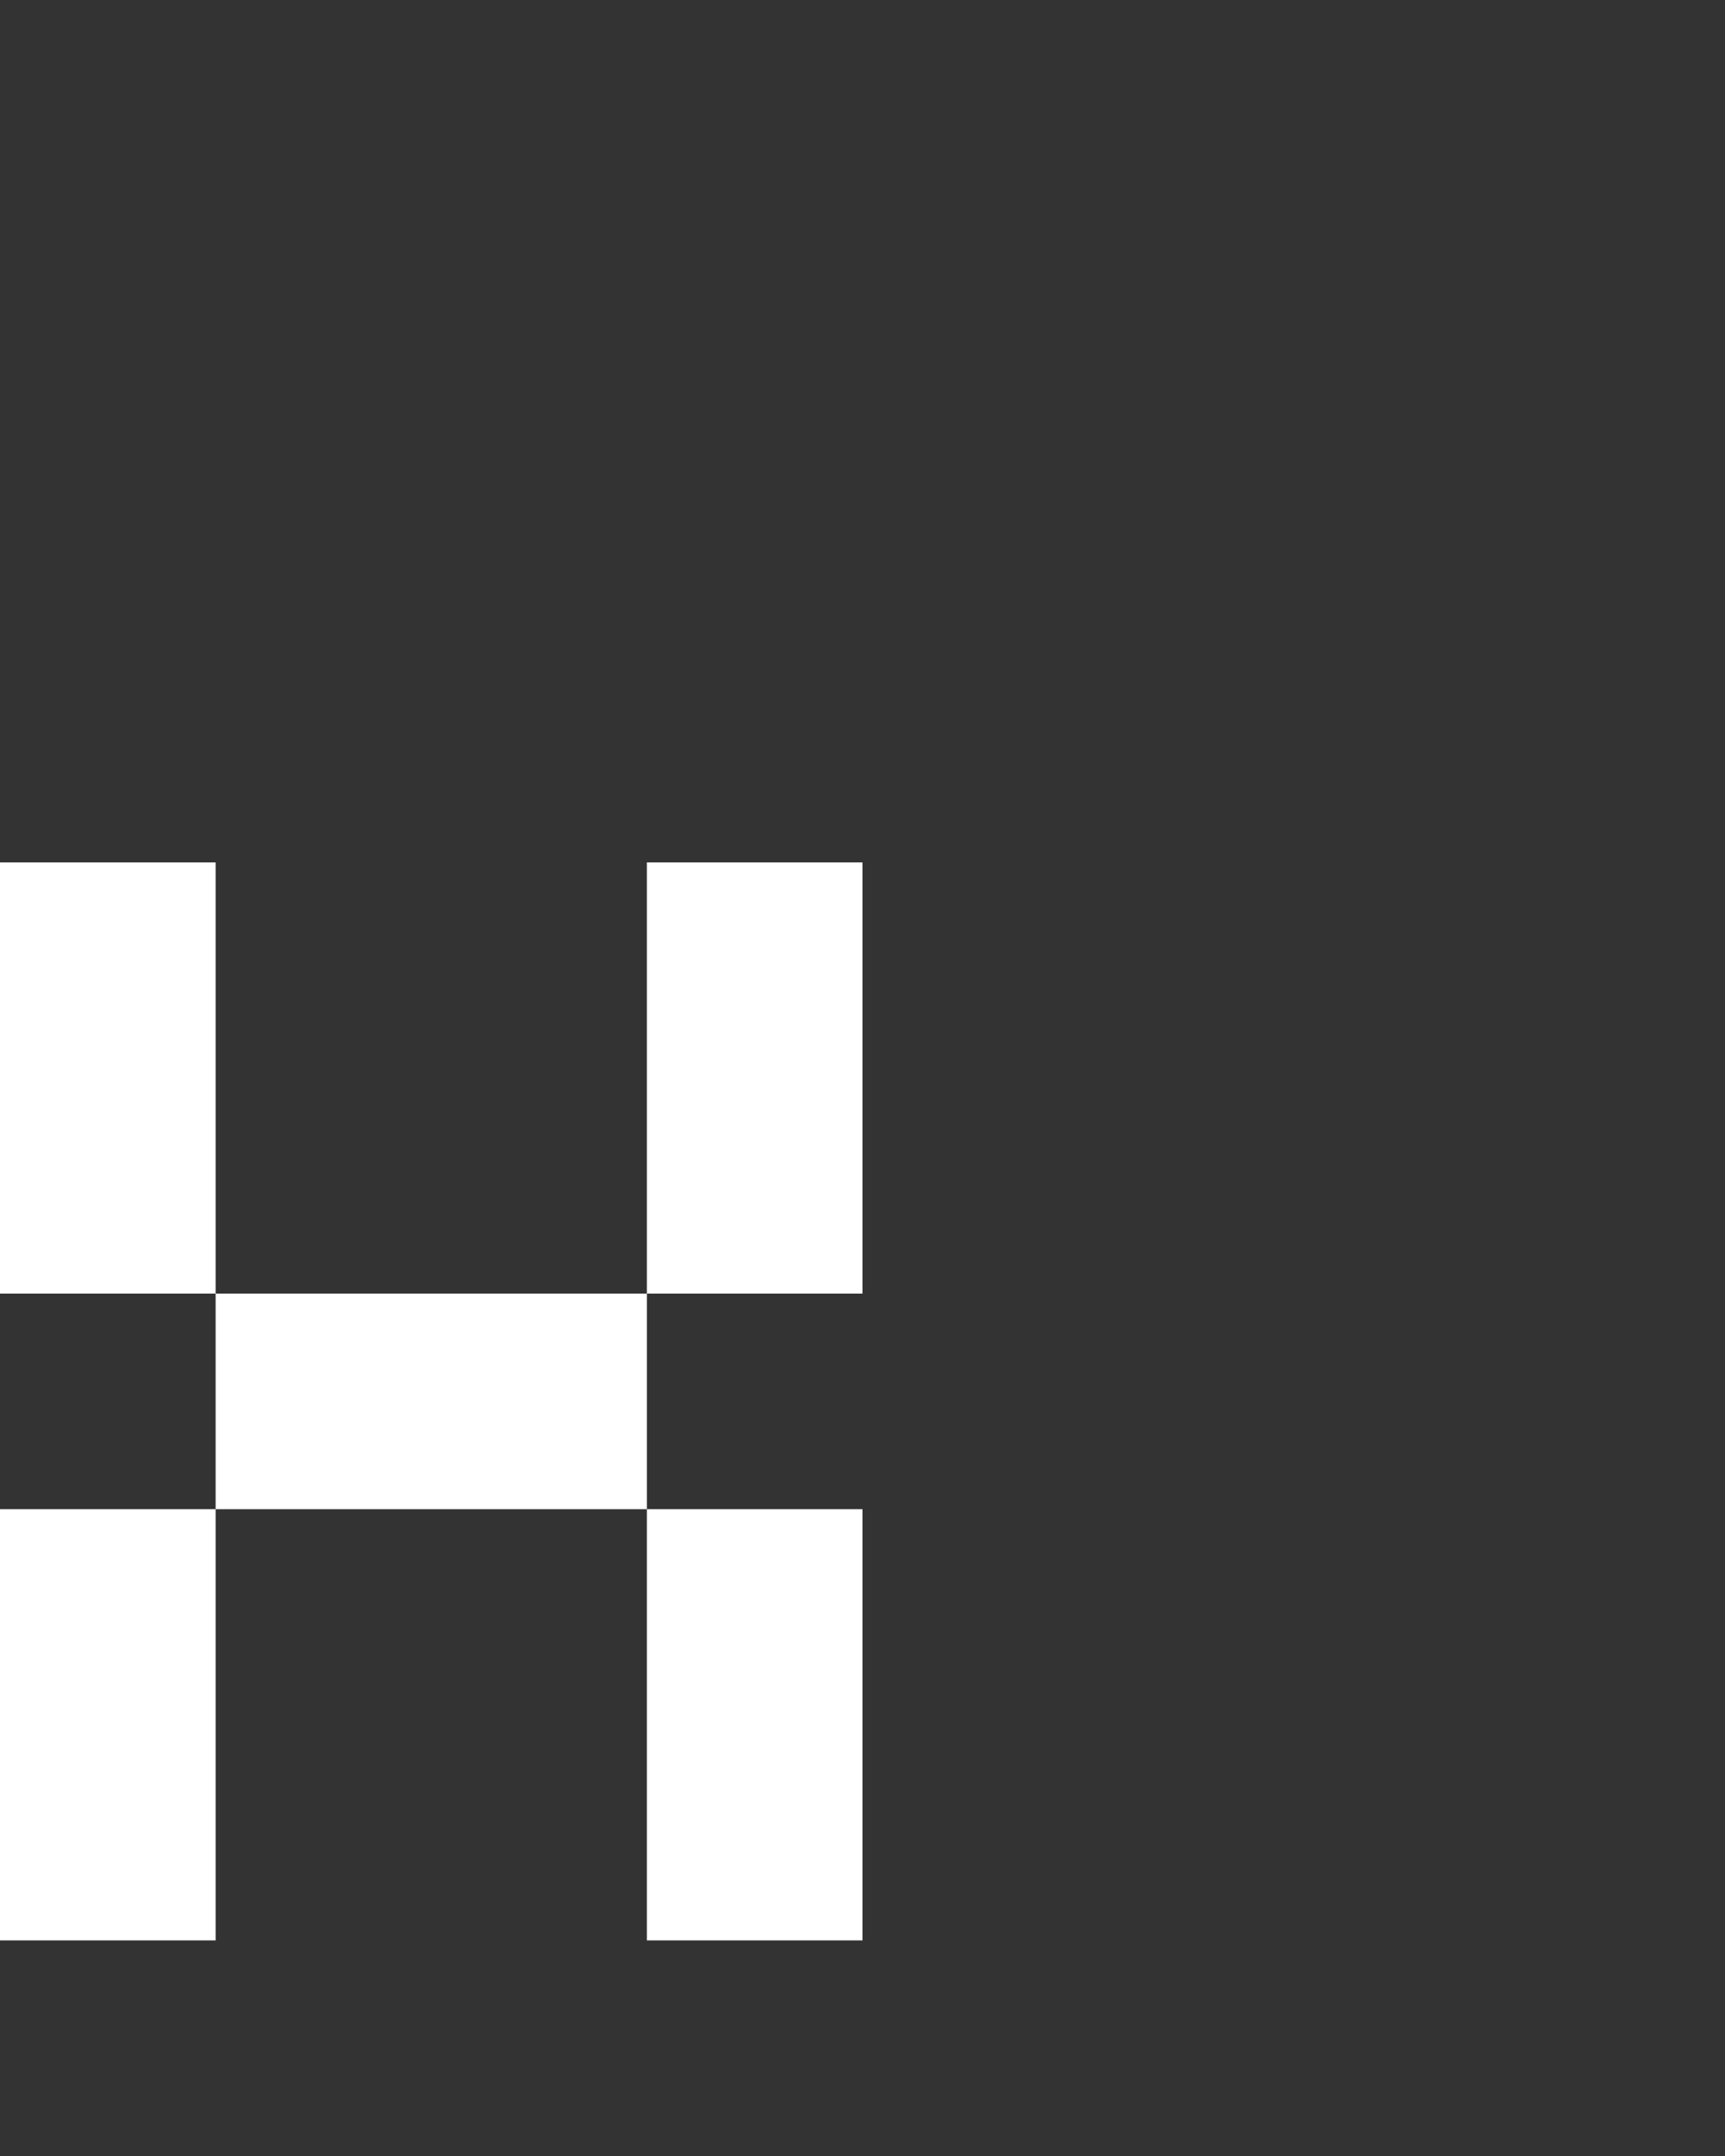 <svg xmlns="http://www.w3.org/2000/svg" width="8" height="10" fill="none" viewBox="0 0 8 10">
  <rect x="0" y="0" width="8" height="10" fill="#333333" stroke="none"/>
  <path fill="#fff" d="M4 4H3v2h1V4Zm0 3H3v2h1V7ZM1 7H0v2h1V7Zm0-3H0v2h1V4Zm2 2H1v1h2V6Z"/>
</svg>

